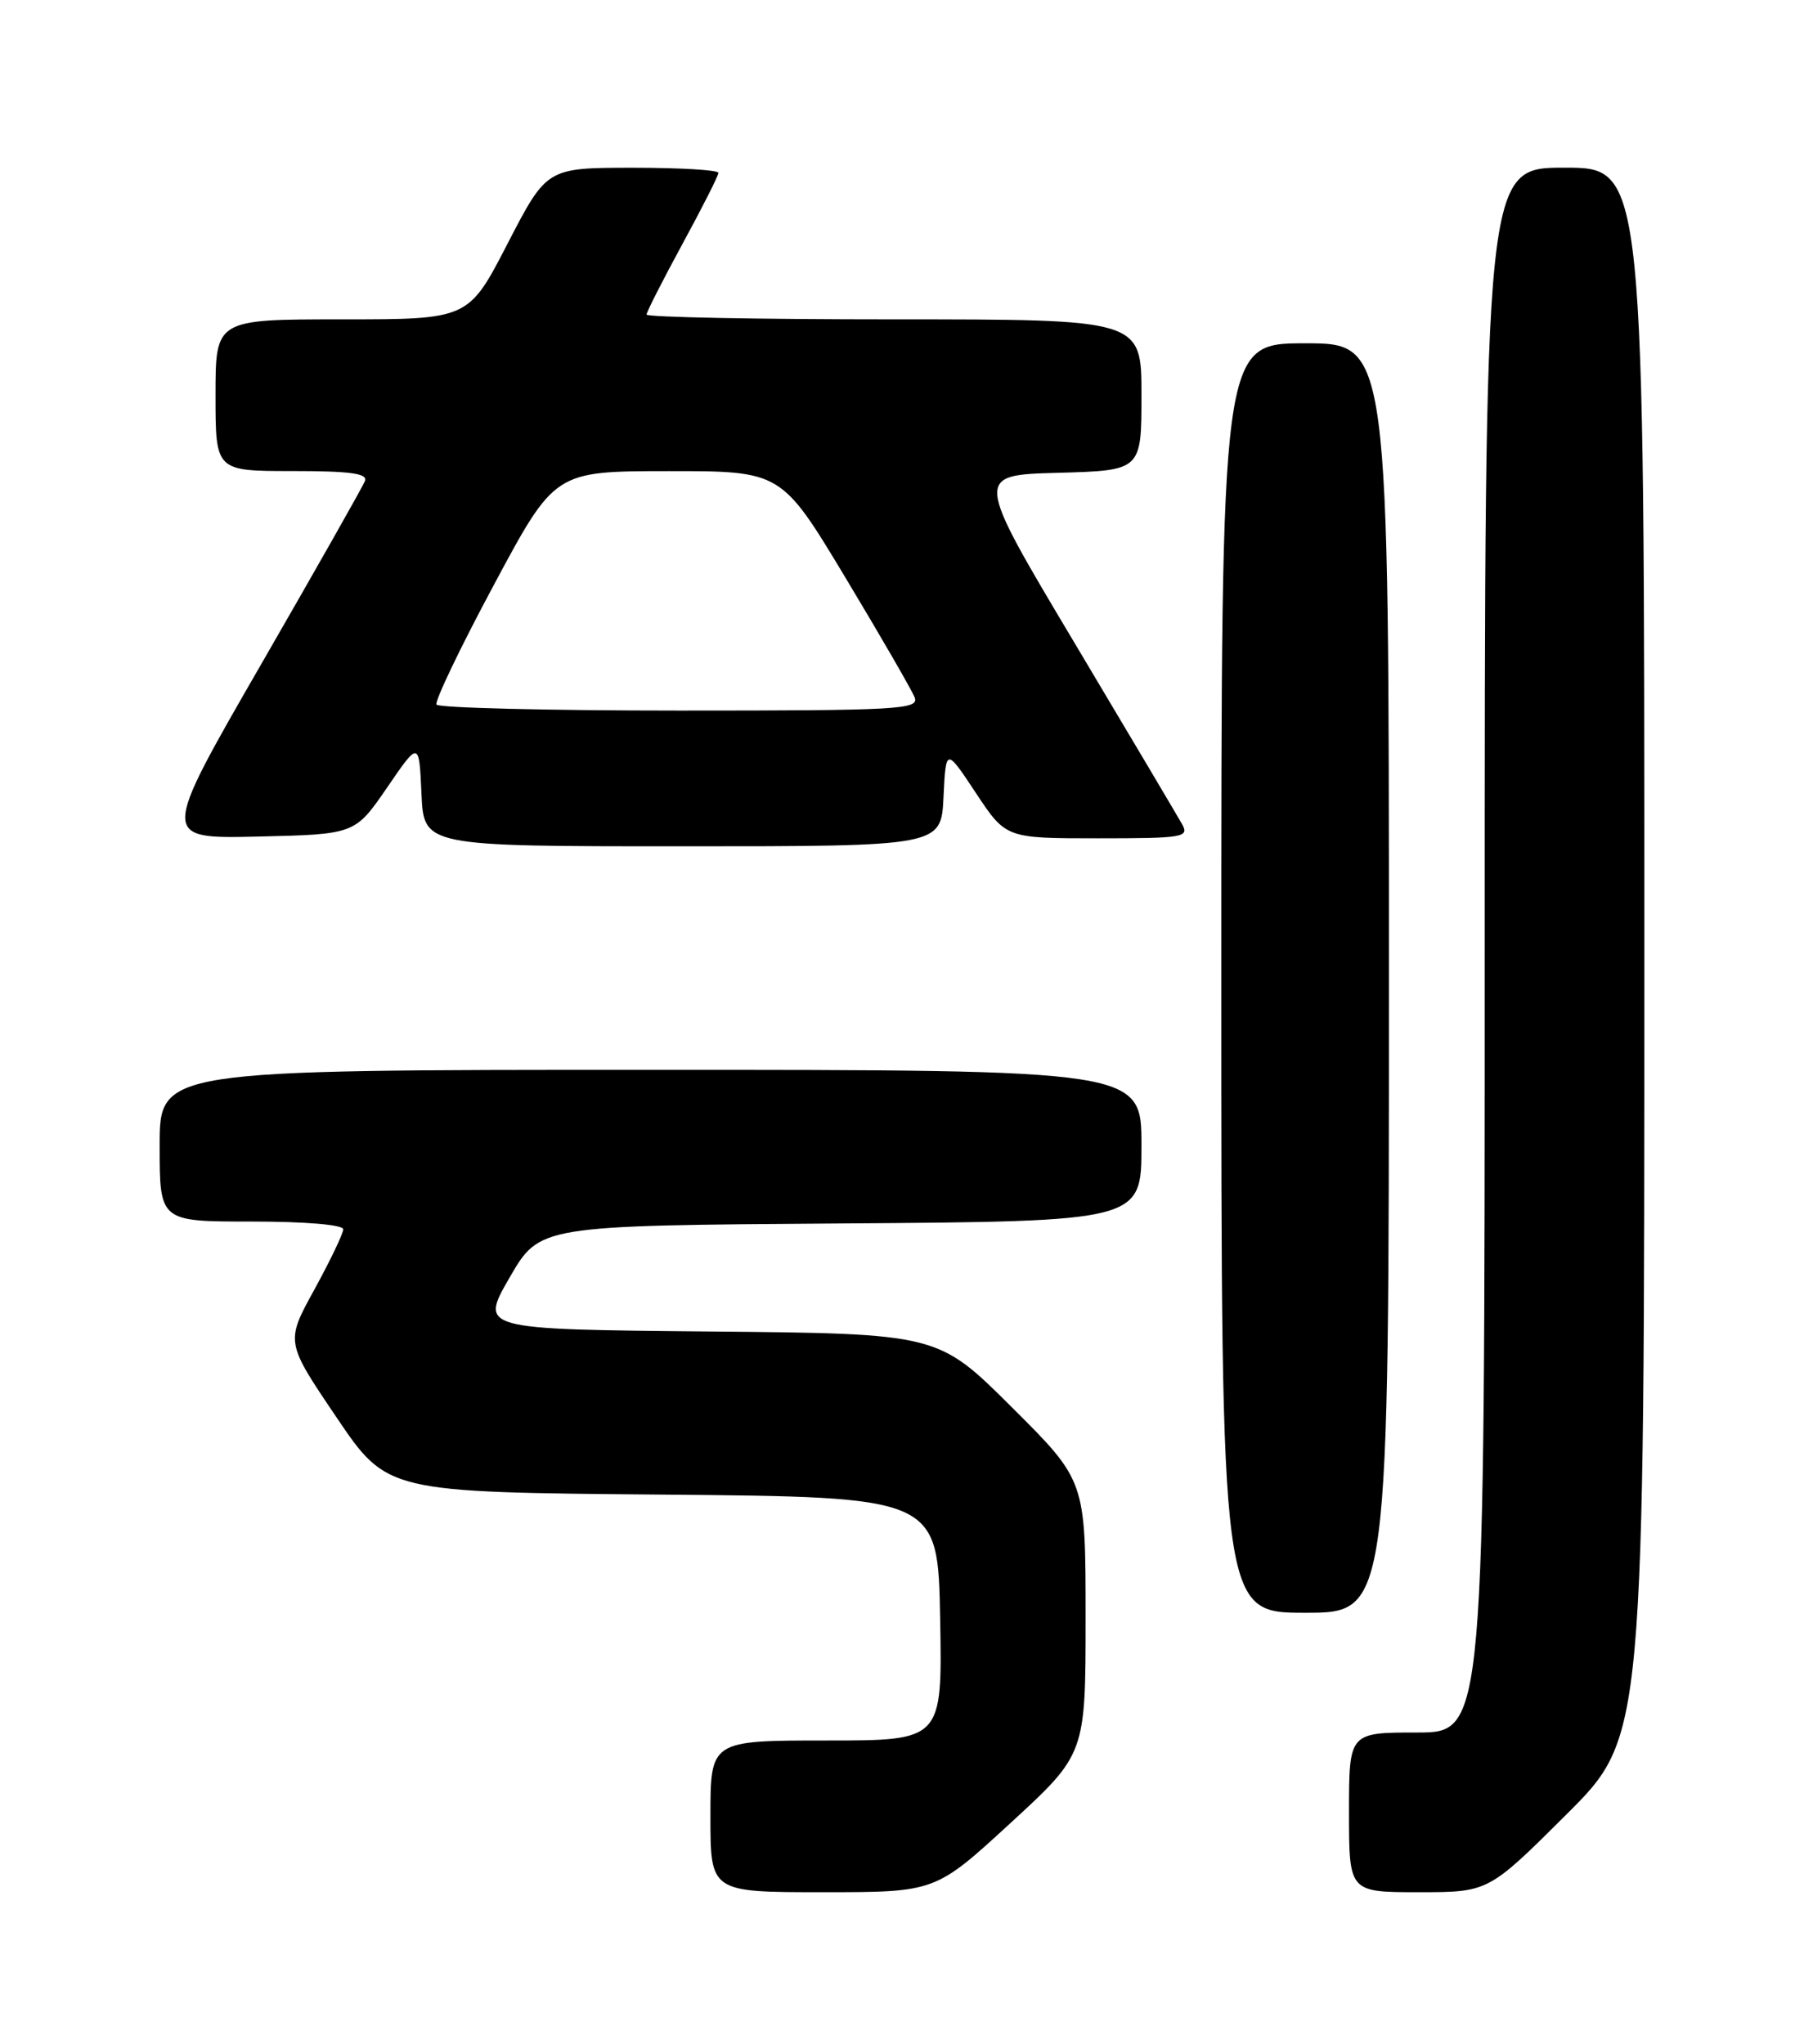 <?xml version="1.0" encoding="UTF-8" standalone="no"?>
<!DOCTYPE svg PUBLIC "-//W3C//DTD SVG 1.1//EN" "http://www.w3.org/Graphics/SVG/1.1/DTD/svg11.dtd" >
<svg xmlns="http://www.w3.org/2000/svg" xmlns:xlink="http://www.w3.org/1999/xlink" version="1.1" viewBox="0 0 226 256">
 <g >
 <path fill="currentColor"
d=" M 126.59 228.34 C 136.00 219.69 136.00 219.69 136.00 202.57 C 136.00 185.46 136.00 185.46 126.75 176.25 C 117.49 167.03 117.49 167.03 88.79 166.77 C 60.09 166.50 60.09 166.50 63.85 160.00 C 67.61 153.50 67.61 153.50 105.30 153.24 C 143.00 152.98 143.00 152.98 143.00 143.49 C 143.00 134.00 143.00 134.00 81.50 134.00 C 20.00 134.00 20.00 134.00 20.00 143.50 C 20.00 153.00 20.00 153.00 31.50 153.00 C 38.23 153.00 43.00 153.40 43.00 153.97 C 43.00 154.50 41.37 157.89 39.39 161.51 C 35.77 168.08 35.77 168.08 42.14 177.50 C 48.50 186.91 48.50 186.91 83.00 187.20 C 117.50 187.50 117.50 187.50 117.78 202.75 C 118.05 218.00 118.05 218.00 103.53 218.00 C 89.00 218.00 89.00 218.00 89.00 227.50 C 89.00 237.00 89.00 237.00 103.09 237.00 C 117.17 237.00 117.17 237.00 126.59 228.34 Z  M 196.23 227.27 C 206.00 217.54 206.00 217.54 206.00 119.27 C 206.00 21.00 206.00 21.00 196.00 21.00 C 186.00 21.00 186.00 21.00 186.00 119.00 C 186.00 217.00 186.00 217.00 177.50 217.00 C 169.00 217.00 169.00 217.00 169.00 227.00 C 169.00 237.00 169.00 237.00 177.73 237.00 C 186.46 237.00 186.46 237.00 196.23 227.27 Z  M 174.00 122.50 C 174.00 43.00 174.00 43.00 163.50 43.00 C 153.00 43.00 153.00 43.00 153.00 122.50 C 153.00 202.00 153.00 202.00 163.50 202.00 C 174.00 202.00 174.00 202.00 174.00 122.50 Z  M 118.20 99.83 C 118.50 93.65 118.50 93.65 122.26 99.33 C 126.02 105.00 126.02 105.00 137.55 105.00 C 148.23 105.00 149.00 104.87 148.10 103.25 C 147.56 102.29 141.49 92.05 134.60 80.50 C 122.07 59.50 122.07 59.50 132.54 59.22 C 143.00 58.93 143.00 58.93 143.00 49.47 C 143.00 40.00 143.00 40.00 112.00 40.00 C 94.95 40.00 81.00 39.73 81.00 39.40 C 81.00 39.08 83.03 35.09 85.50 30.55 C 87.97 26.01 90.00 22.01 90.00 21.65 C 90.00 21.29 85.16 21.01 79.25 21.01 C 68.50 21.02 68.50 21.02 63.59 30.51 C 58.69 40.00 58.69 40.00 42.84 40.00 C 27.00 40.00 27.00 40.00 27.00 49.50 C 27.00 59.00 27.00 59.00 36.61 59.00 C 43.89 59.00 46.10 59.30 45.72 60.25 C 45.45 60.94 39.58 71.30 32.67 83.28 C 20.11 105.06 20.11 105.06 32.29 104.78 C 44.47 104.50 44.47 104.50 48.49 98.65 C 52.50 92.79 52.50 92.79 52.80 99.40 C 53.09 106.00 53.09 106.00 85.50 106.00 C 117.90 106.00 117.90 106.00 118.20 99.83 Z  M 54.68 88.25 C 54.44 87.84 57.67 81.09 61.87 73.26 C 69.50 59.02 69.50 59.02 83.69 59.01 C 97.88 59.00 97.88 59.00 105.92 72.36 C 110.34 79.71 114.24 86.46 114.59 87.36 C 115.16 88.86 112.59 89.00 85.17 89.00 C 68.64 89.00 54.92 88.66 54.68 88.25 Z "/>
</g>
</svg>